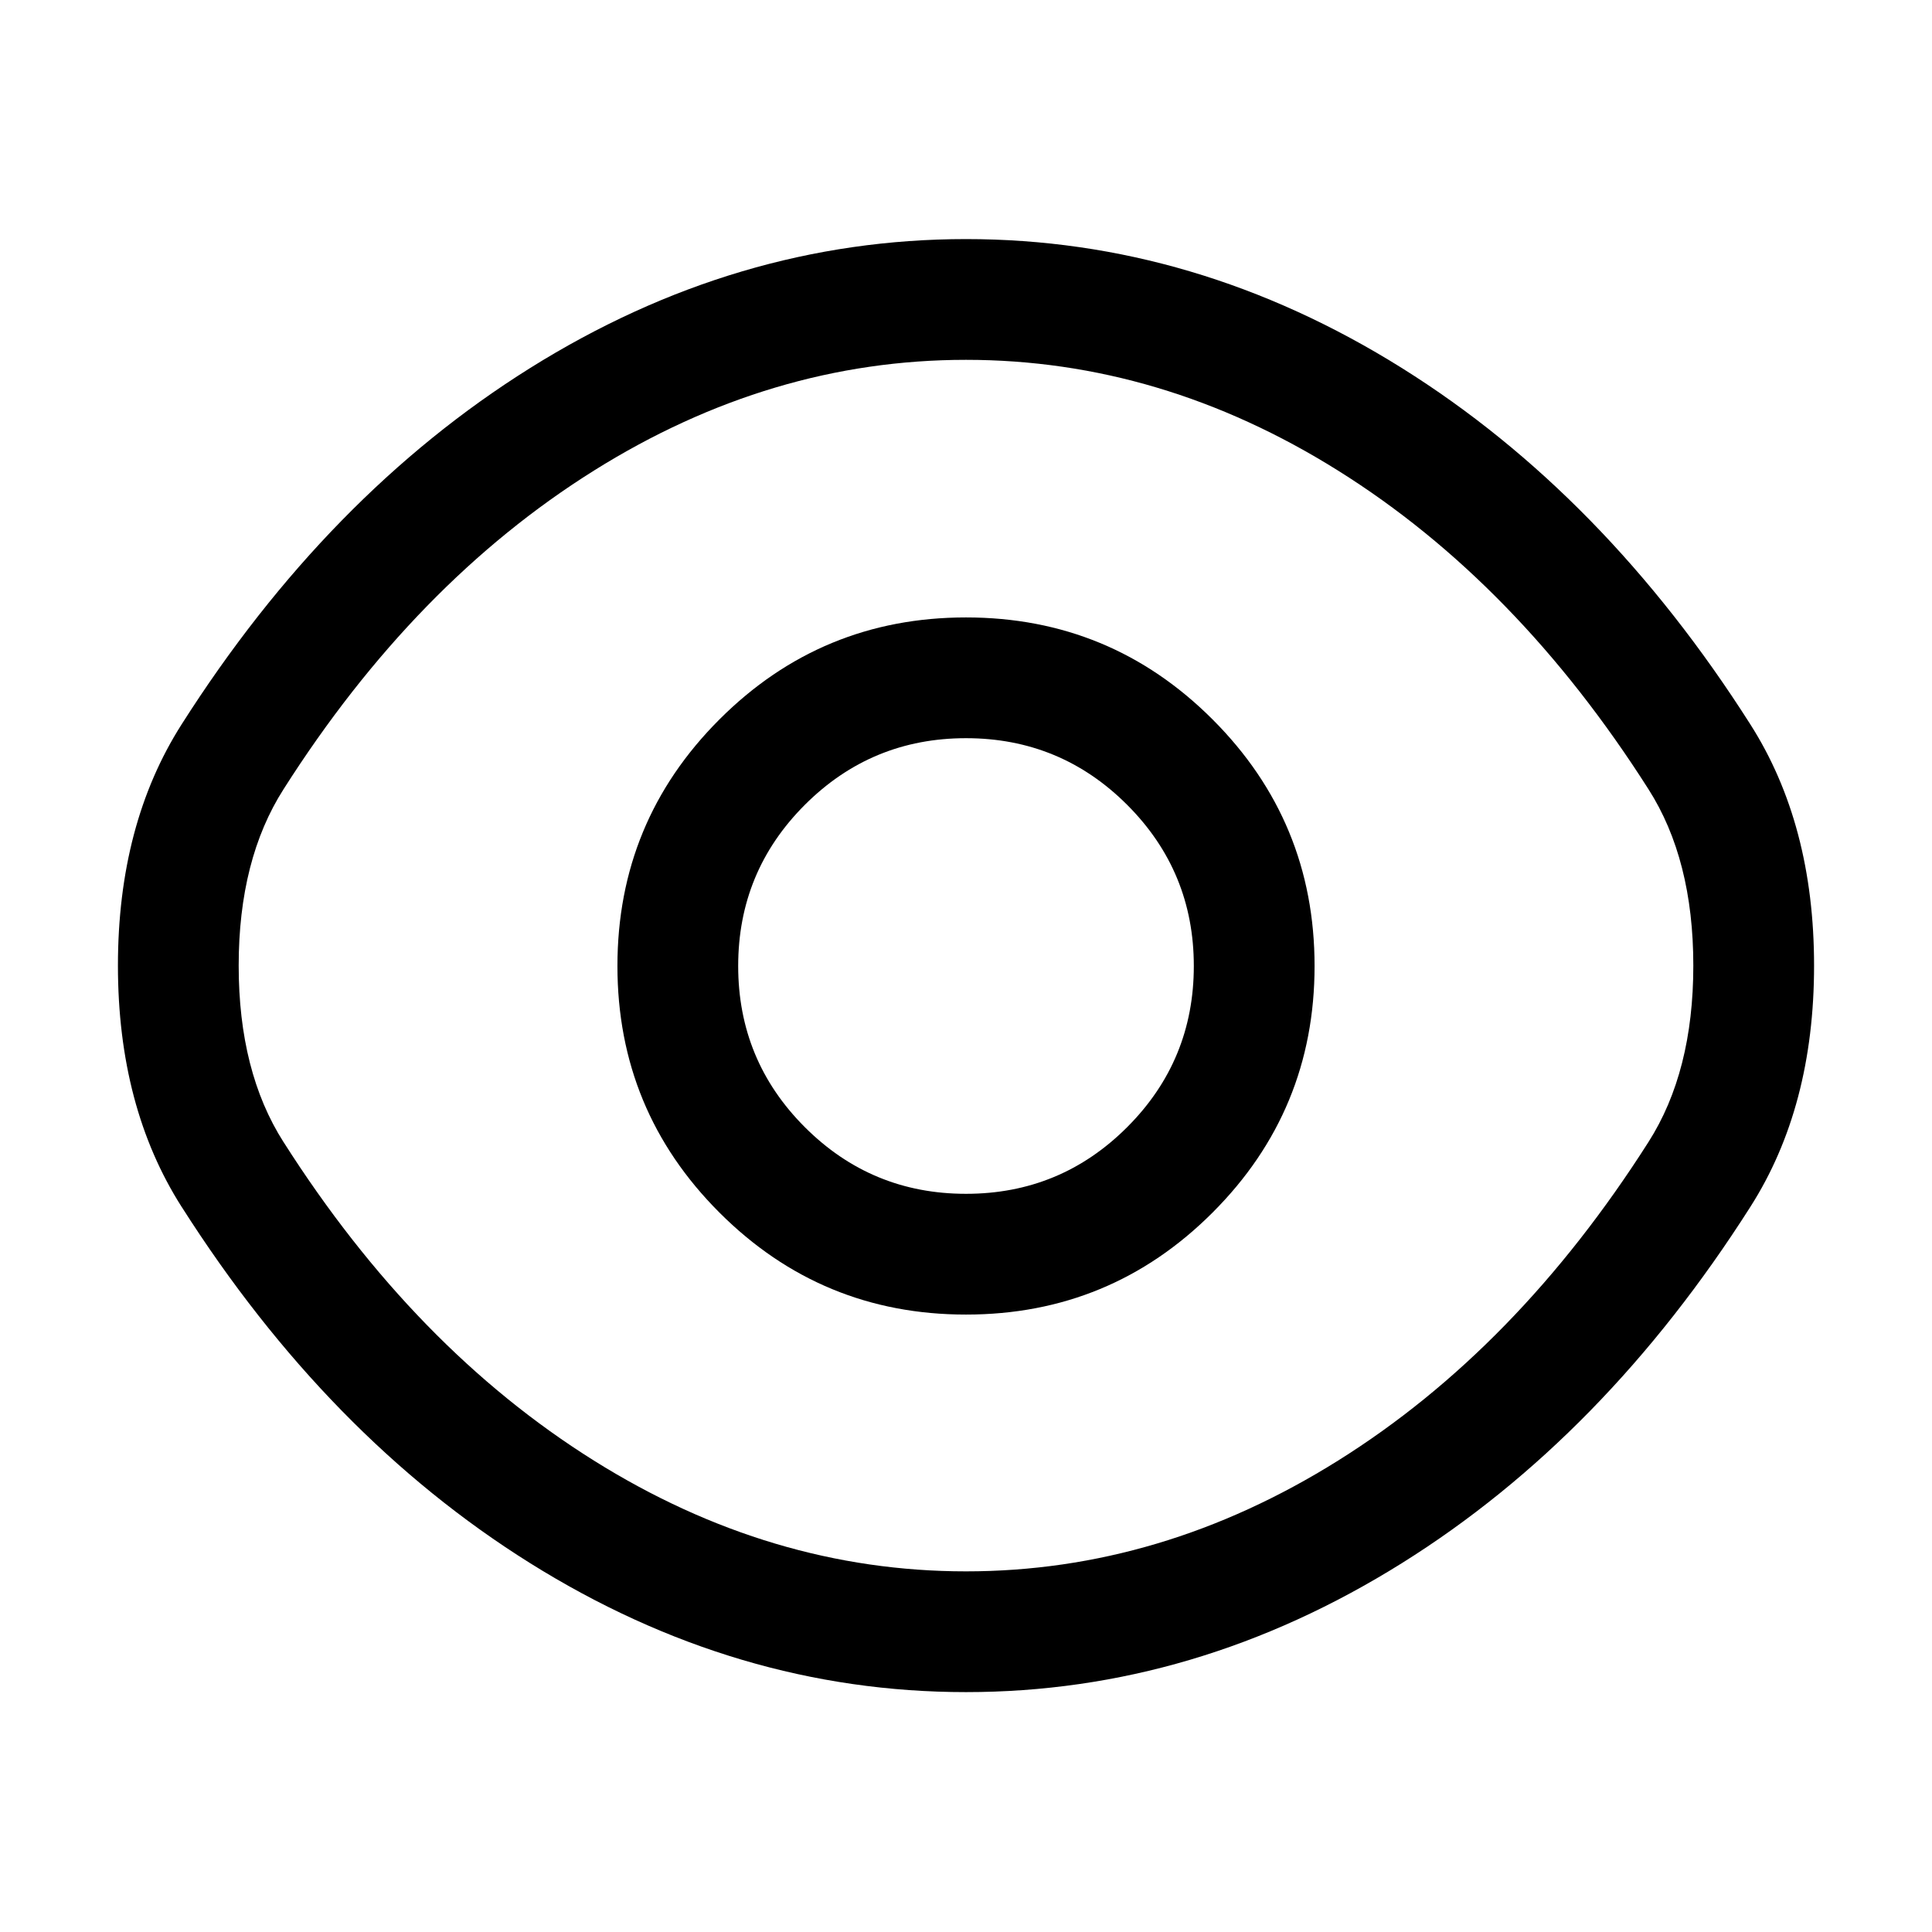 <svg xmlns="http://www.w3.org/2000/svg" xmlns:xlink="http://www.w3.org/1999/xlink" fill="none" version="1.1" width="24" height="24" viewBox="0 0 24 24"><g><g><path d="M15.063,8.937Q13.796,7.67,12,7.67Q10.204,7.67,8.937,8.937Q7.67,10.204,7.67,12Q7.67,13.796,8.937,15.063Q10.204,16.33,12,16.33Q13.796,16.33,15.063,15.063Q16.33,13.796,16.33,12Q16.33,10.204,15.063,8.937ZM9.998,9.998Q10.826,9.17,12,9.17Q13.174,9.17,14.002,9.998Q14.83,10.826,14.83,12Q14.83,13.174,14.002,14.002Q13.174,14.83,12,14.83Q10.826,14.83,9.998,14.002Q9.17,13.174,9.17,12Q9.17,10.826,9.998,9.998Z" fill-rule="evenodd" fill="#000000" fill-opacity="1"/></g><g><path d="M2.257,14.993L2.258,14.994Q4.072,17.845,6.582,19.416Q9.146,21.02,12,21.02Q14.854,21.02,17.418,19.416Q19.929,17.845,21.743,14.993Q22.535,13.752,22.535,11.995Q22.535,10.239,21.742,8.996Q19.929,6.146,17.418,4.574Q14.854,2.97,12,2.97Q9.146,2.97,6.582,4.574Q4.071,6.146,2.257,8.997Q1.465,10.239,1.465,11.995Q1.465,13.751,2.257,14.993ZM7.378,18.144Q5.155,16.753,3.523,14.188L3.522,14.187Q2.965,13.314,2.965,11.995Q2.965,10.676,3.523,9.803Q5.155,7.237,7.378,5.846Q9.576,4.47,12,4.47Q14.424,4.47,16.622,5.846Q18.845,7.237,20.478,9.804Q21.035,10.676,21.035,11.995Q21.035,13.314,20.477,14.188Q18.845,16.753,16.622,18.144Q14.424,19.52,12,19.52Q9.576,19.52,7.378,18.144Z" fill-rule="evenodd" fill="#000000" fill-opacity="1"/></g><g transform="matrix(-1,-1.2246469849340659e-16,1.2246469849340659e-16,-1,48,48)" style="opacity:0;"><path d="M24,48L24,24L48,24L48,48L24,48ZM25,47L25,25L47,25L47,47L25,47Z" fill-rule="evenodd" fill="#000000" fill-opacity="1"/></g></g></svg>